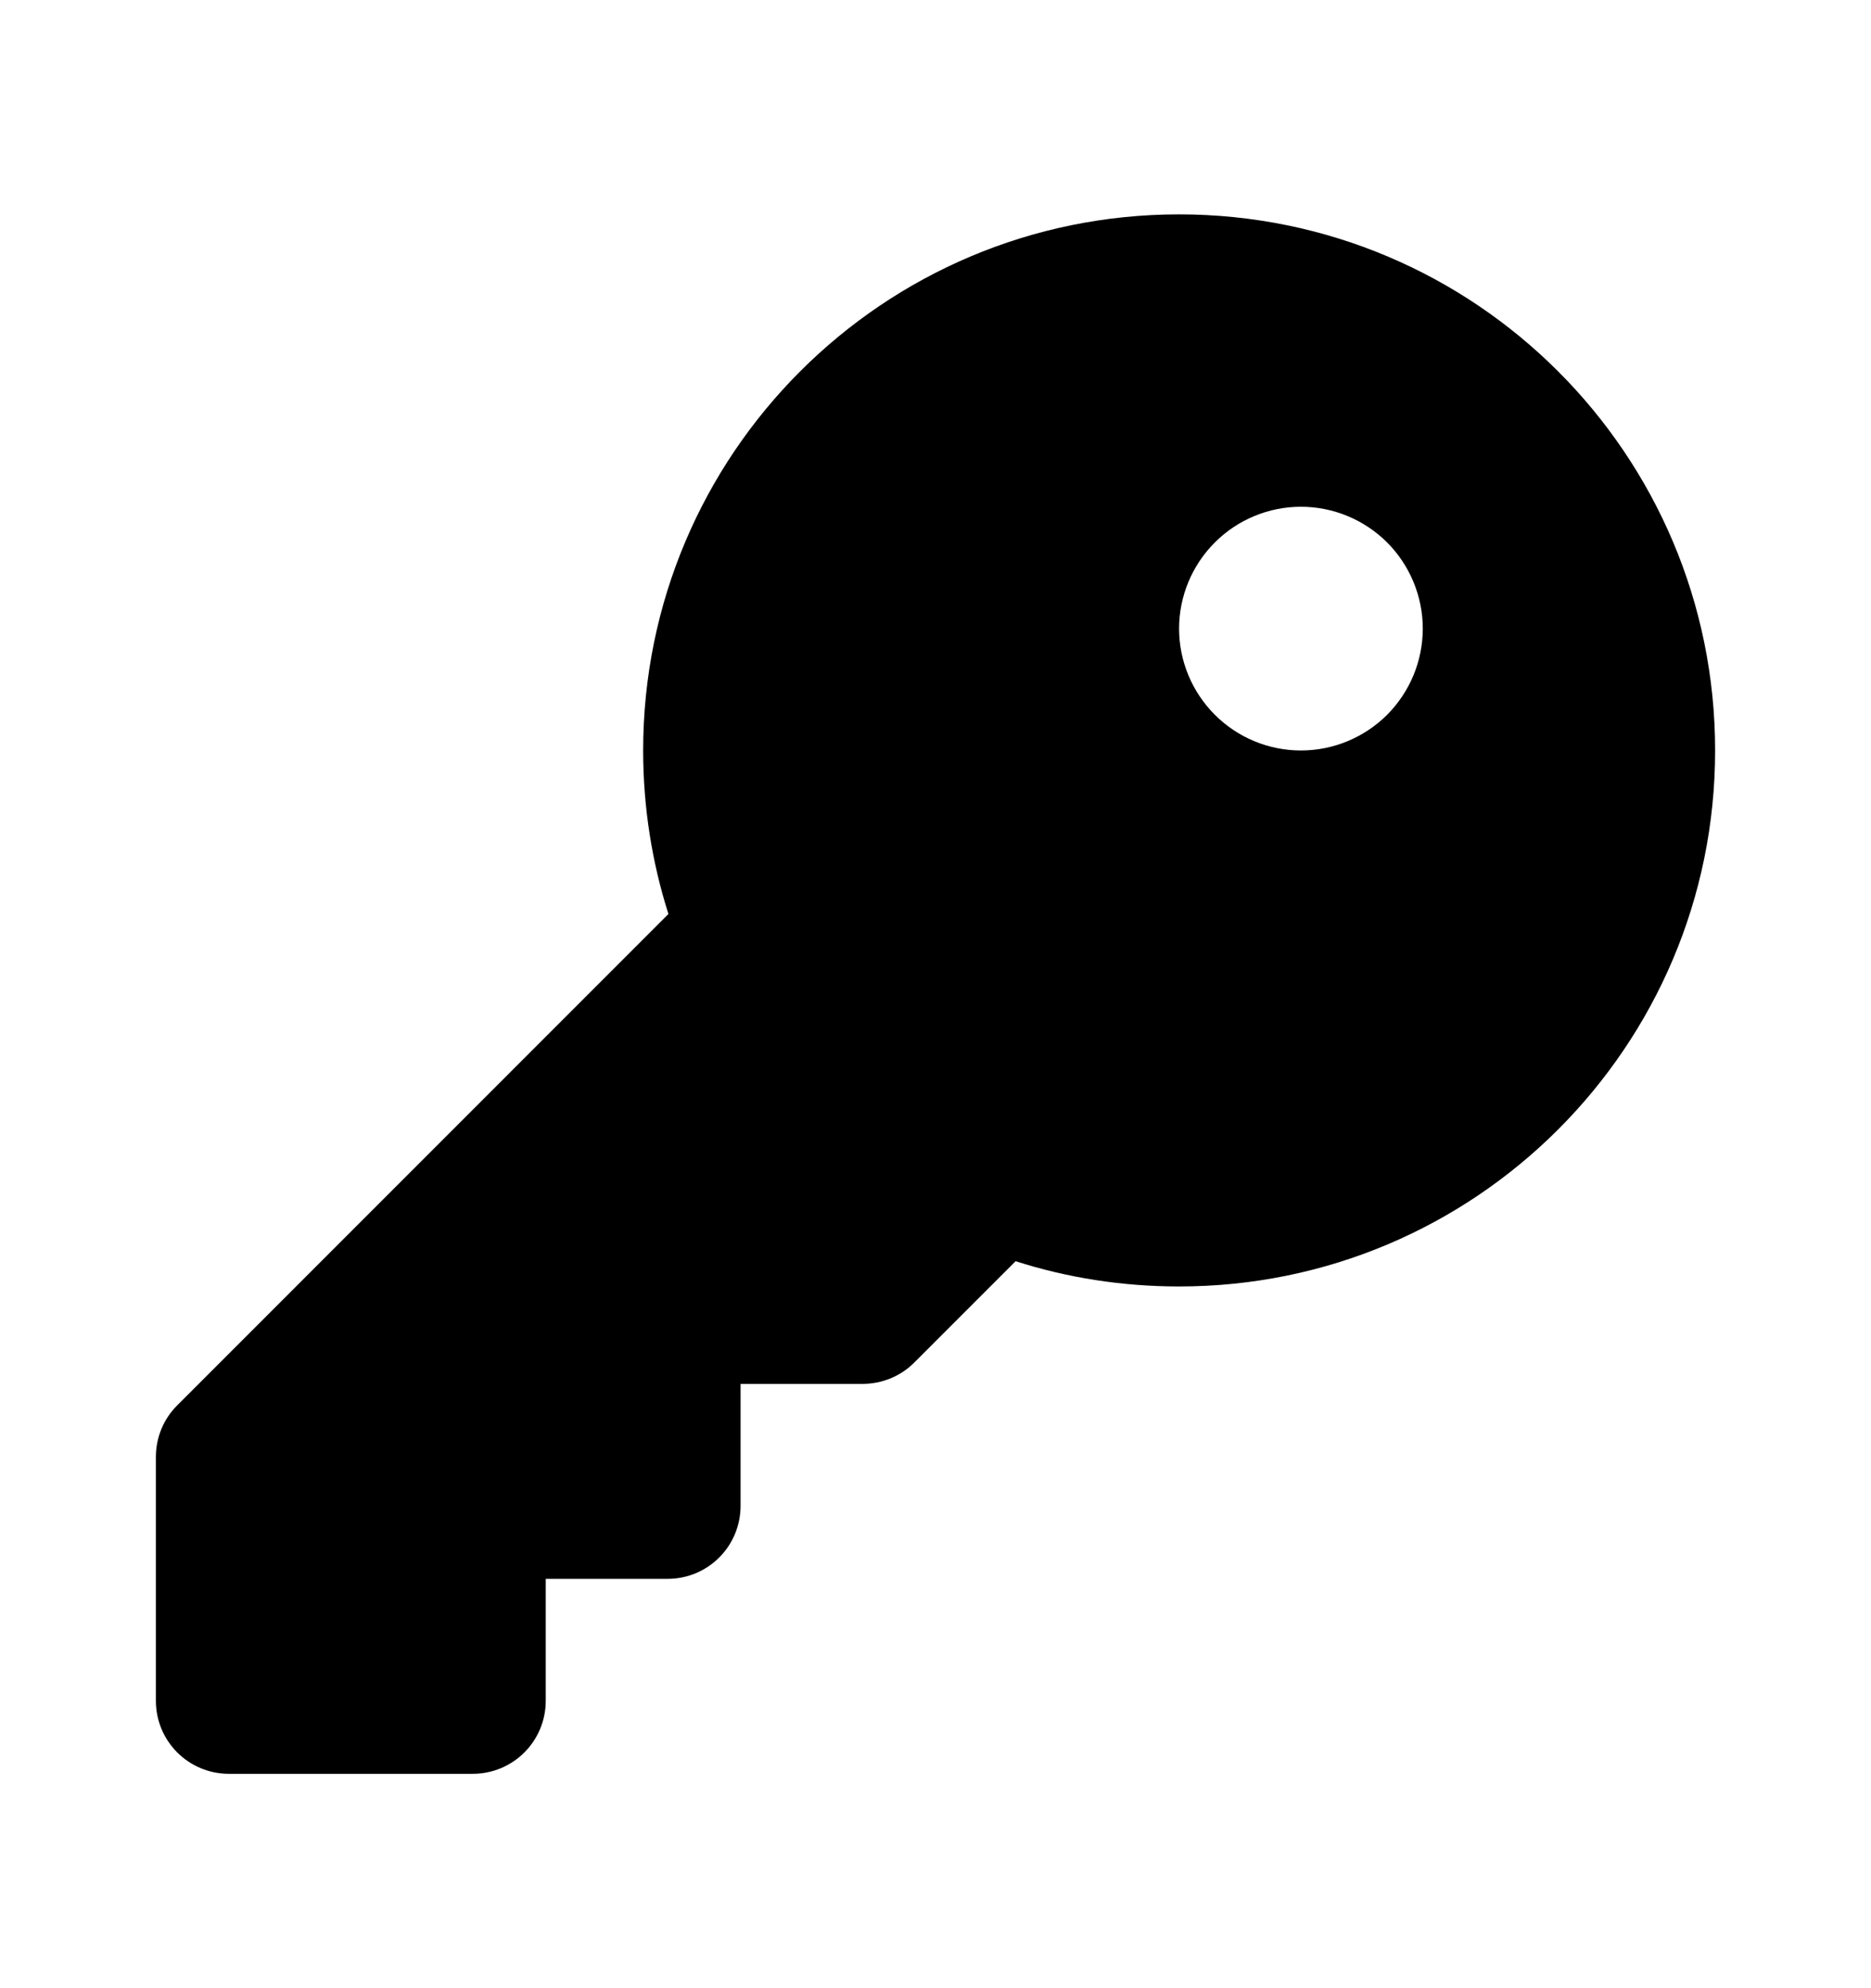 <svg width="16" height="17" viewBox="0 0 16 17" fill="none" xmlns="http://www.w3.org/2000/svg">
<path d="M10.083 11C12.615 11 14.667 8.948 14.667 6.417C14.667 3.885 12.615 1.833 10.083 1.833C7.552 1.833 5.5 3.885 5.5 6.417C5.5 6.904 5.576 7.375 5.716 7.815L1.516 12.016C1.398 12.133 1.333 12.292 1.333 12.458V14.542C1.333 14.888 1.612 15.167 1.958 15.167H4.042C4.388 15.167 4.667 14.888 4.667 14.542V13.5H5.708C6.055 13.5 6.333 13.221 6.333 12.875V11.833H7.375C7.542 11.833 7.701 11.768 7.818 11.651L8.685 10.784C9.125 10.925 9.596 11 10.083 11ZM11.125 4.333C11.401 4.333 11.666 4.443 11.862 4.638C12.057 4.834 12.167 5.099 12.167 5.375C12.167 5.651 12.057 5.916 11.862 6.112C11.666 6.307 11.401 6.417 11.125 6.417C10.849 6.417 10.584 6.307 10.389 6.112C10.193 5.916 10.083 5.651 10.083 5.375C10.083 5.099 10.193 4.834 10.389 4.638C10.584 4.443 10.849 4.333 11.125 4.333Z" fill="#000"/>
</svg>
